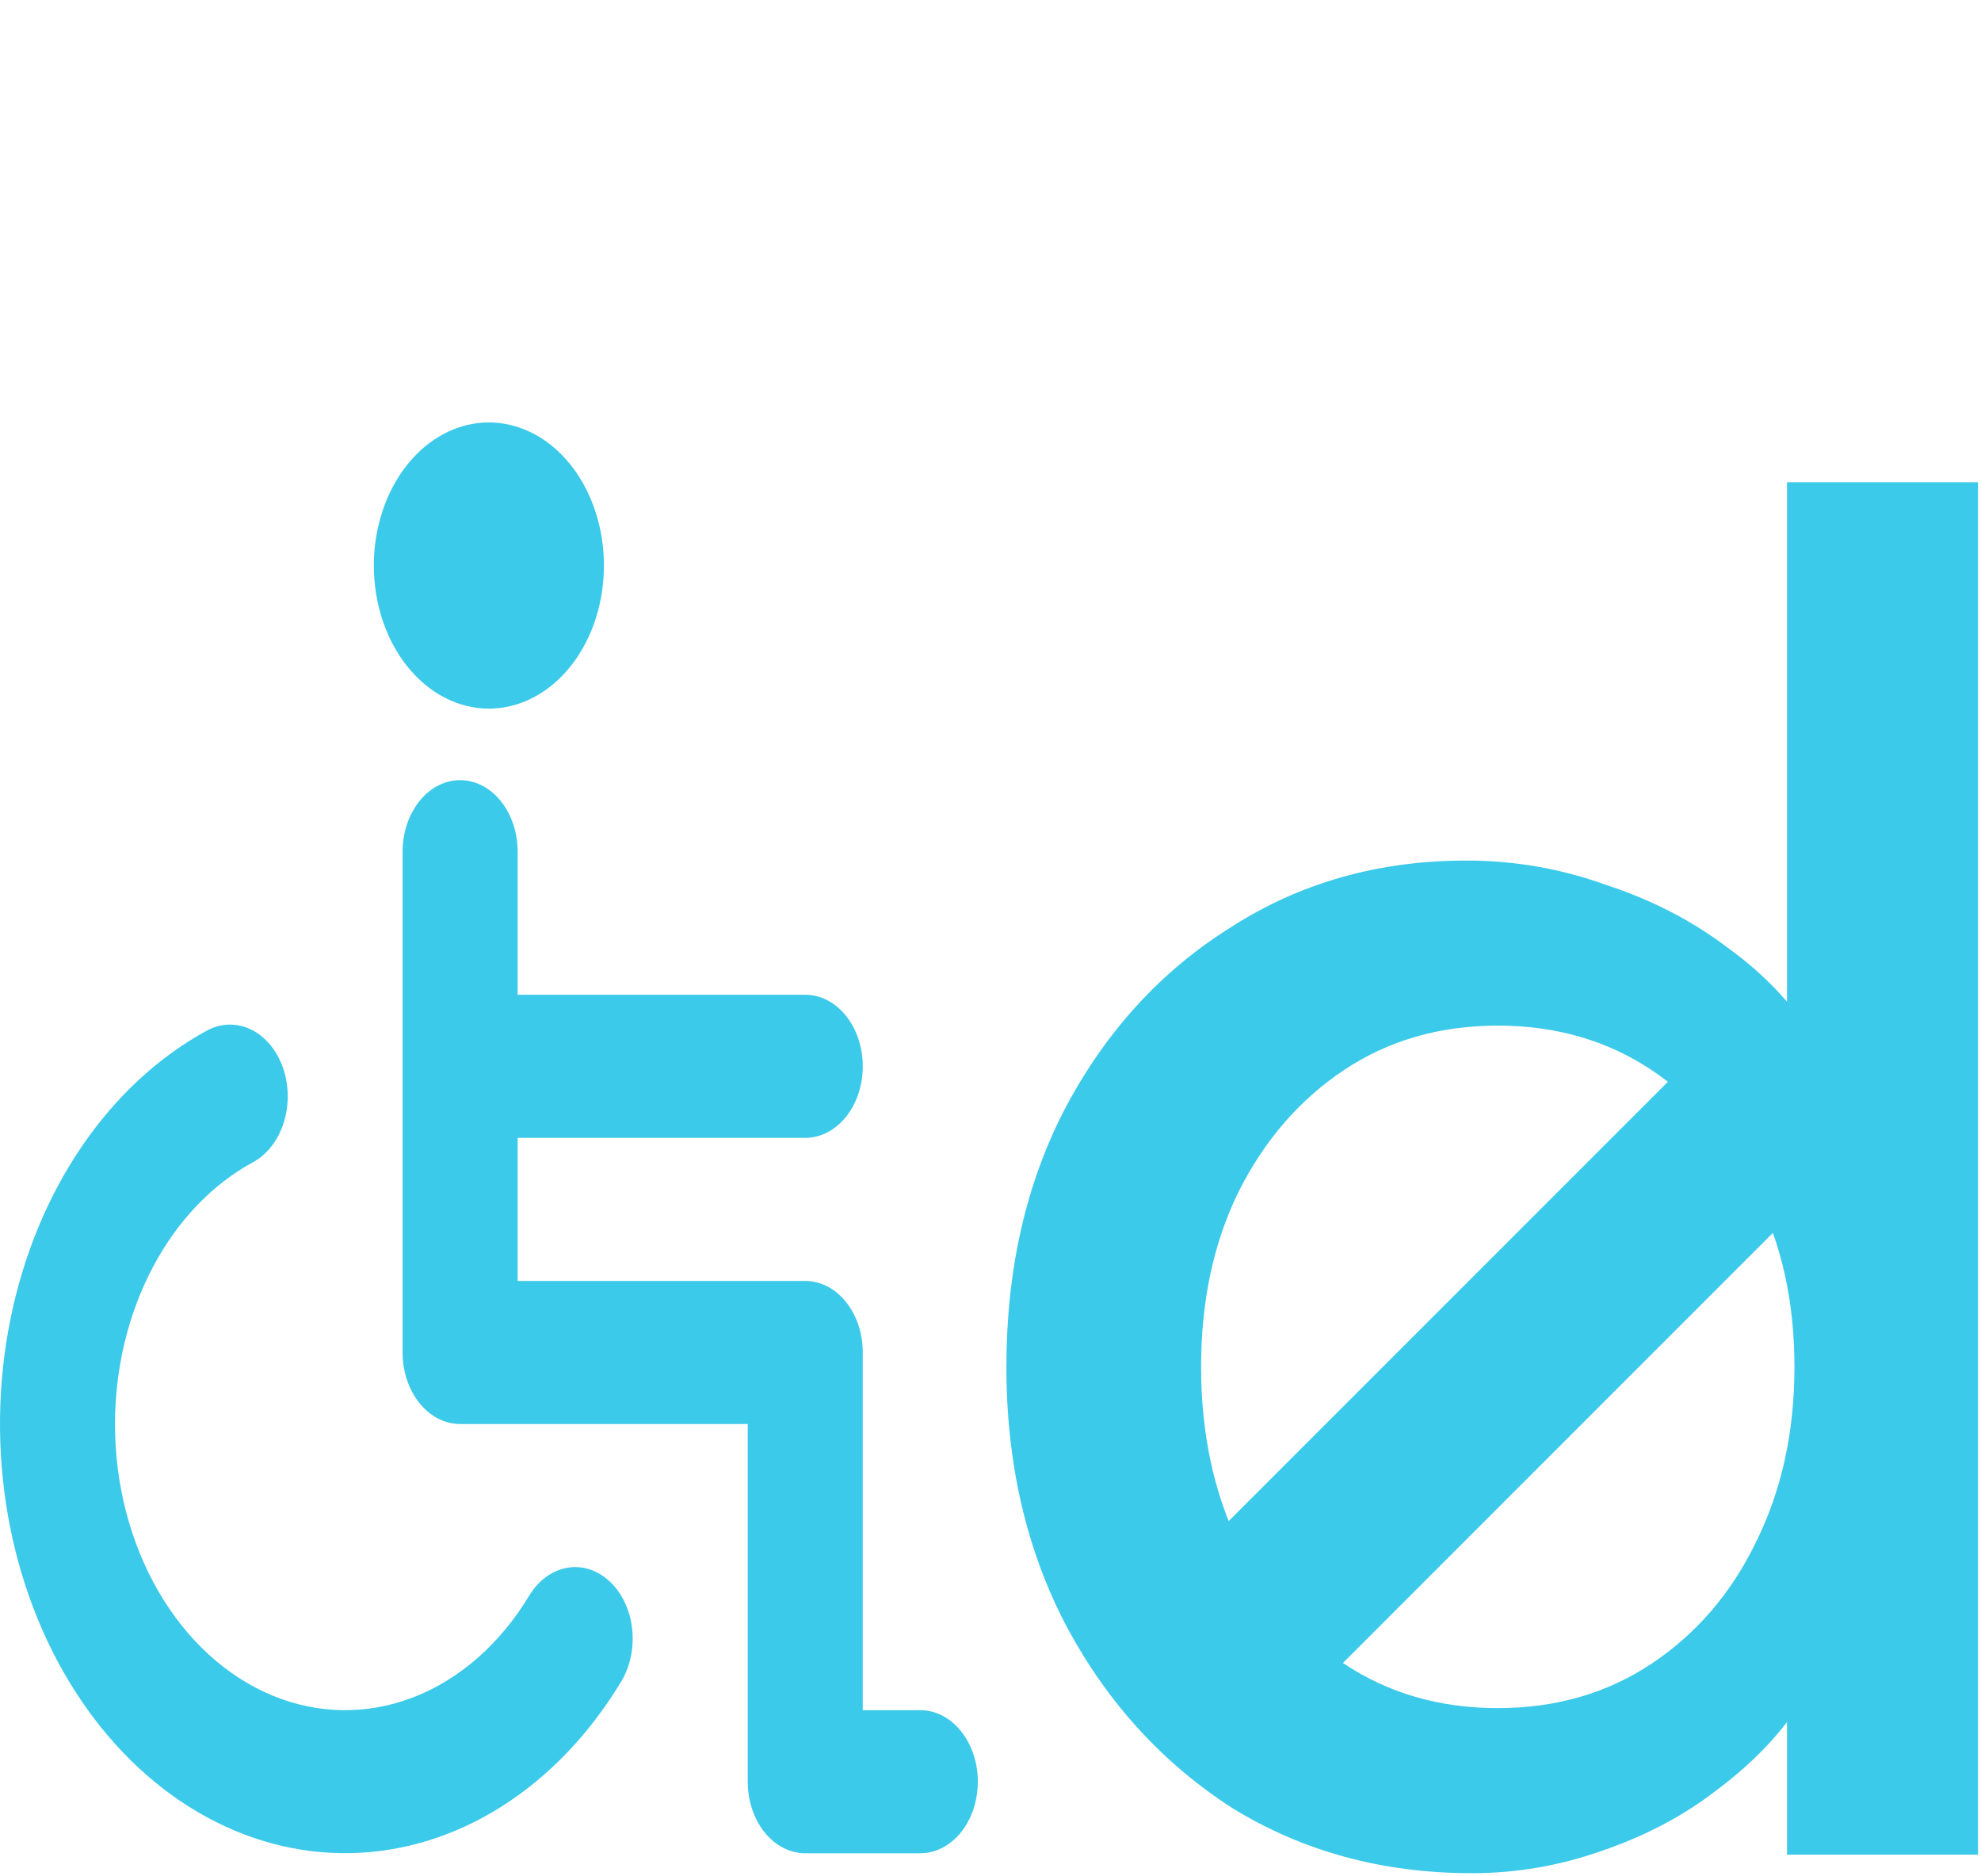 <svg width="547" height="518" viewBox="0 0 547 518" fill="none" xmlns="http://www.w3.org/2000/svg">
<path d="M134.992 195.624C141.275 195.624 147.417 193.307 152.641 188.967C157.865 184.626 161.936 178.457 164.34 171.24C166.745 164.022 167.374 156.08 166.148 148.418C164.922 140.755 161.897 133.717 157.454 128.193C153.012 122.669 147.351 118.907 141.189 117.383C135.027 115.859 128.64 116.641 122.835 119.63C117.031 122.62 112.07 127.683 108.579 134.179C105.088 140.674 103.225 148.311 103.225 156.124C103.225 166.6 106.572 176.647 112.53 184.054C118.487 191.462 126.567 195.624 134.992 195.624ZM254.117 472.124H238.233V373.374C238.233 368.136 236.56 363.112 233.581 359.408C230.603 355.705 226.563 353.624 222.35 353.624H142.934V314.124H222.35C226.563 314.124 230.603 312.043 233.581 308.339C236.56 304.635 238.233 299.612 238.233 294.374C238.233 289.136 236.56 284.112 233.581 280.408C230.603 276.705 226.563 274.624 222.35 274.624H142.934V235.124C142.934 229.886 141.26 224.862 138.281 221.158C135.303 217.455 131.263 215.374 127.05 215.374C122.838 215.374 118.798 217.455 115.819 221.158C112.84 224.862 111.167 229.886 111.167 235.124V373.374C111.167 378.612 112.84 383.635 115.819 387.339C118.798 391.043 122.838 393.124 127.05 393.124H206.467V491.874C206.467 497.112 208.14 502.135 211.119 505.839C214.098 509.543 218.138 511.624 222.35 511.624H254.117C258.329 511.624 262.369 509.543 265.348 505.839C268.327 502.135 270 497.112 270 491.874C270 486.636 268.327 481.612 265.348 477.908C262.369 474.205 258.329 472.124 254.117 472.124ZM146.11 440.524C138.11 453.788 126.955 463.586 114.227 468.53C101.499 473.474 87.843 473.313 75.193 468.07C62.542 462.826 51.54 452.767 43.743 439.316C35.946 425.865 31.75 409.704 31.75 393.124C31.769 377.773 35.385 362.761 42.154 349.923C48.924 337.086 58.555 326.979 69.87 320.839C71.789 319.801 73.525 318.304 74.979 316.432C76.432 314.561 77.575 312.352 78.342 309.931C79.109 307.51 79.485 304.925 79.449 302.323C79.412 299.722 78.964 297.155 78.13 294.769C77.295 292.383 76.091 290.224 74.586 288.417C73.081 286.609 71.304 285.188 69.357 284.234C67.41 283.281 65.332 282.813 63.239 282.859C61.147 282.904 59.083 283.461 57.164 284.499C43.798 291.756 31.95 302.731 22.532 316.578C13.115 330.425 6.379 346.775 2.843 364.369C-0.693 381.963 -0.934 400.332 2.138 418.06C5.211 435.788 11.514 452.402 20.564 466.624C29.613 480.846 41.167 492.295 54.335 500.091C67.504 507.886 81.935 511.819 96.518 511.587C111.102 511.355 125.448 506.965 138.451 498.753C151.455 490.542 162.77 478.729 171.524 464.224C174.051 460.033 175.136 454.766 174.541 449.581C173.945 444.395 171.717 439.717 168.347 436.574C164.977 433.431 160.741 432.081 156.571 432.822C152.4 433.563 148.638 436.333 146.11 440.524Z" fill="#3BCAEA"/>
<path d="M406.403 517.12C381.827 517.12 359.811 511.147 340.355 499.2C321.24 486.912 306.051 470.357 294.787 449.536C283.523 428.373 277.891 404.309 277.891 377.344C277.891 350.379 283.352 326.485 294.275 305.664C305.539 284.501 320.728 267.947 339.843 256C358.958 243.712 380.632 237.568 404.867 237.568C418.179 237.568 430.979 239.787 443.267 244.224C455.896 248.32 467.16 254.123 477.059 261.632C486.958 268.8 494.638 276.821 500.099 285.696C505.902 294.229 508.803 302.933 508.803 311.808L493.443 312.832V133.12H546.179V512H493.443V448H503.683C503.683 456.192 500.952 464.384 495.491 472.576C490.03 480.427 482.691 487.765 473.475 494.592C464.6 501.419 454.19 506.88 442.243 510.976C430.638 515.072 418.691 517.12 406.403 517.12ZM413.571 471.552C429.614 471.552 443.779 467.456 456.067 459.264C468.355 451.072 477.912 439.979 484.739 425.984C491.907 411.648 495.491 395.435 495.491 377.344C495.491 359.253 491.907 343.211 484.739 329.216C477.912 314.88 468.355 303.616 456.067 295.424C443.779 287.232 429.614 283.136 413.571 283.136C397.528 283.136 383.363 287.232 371.075 295.424C358.787 303.616 349.059 314.88 341.891 329.216C335.064 343.211 331.651 359.253 331.651 377.344C331.651 395.435 335.064 411.648 341.891 425.984C349.059 439.979 358.787 451.072 371.075 459.264C383.363 467.456 397.528 471.552 413.571 471.552Z" fill="#3BCAEA"/>
<path d="M342.355 452.188L411.855 382.688L481.355 313.188" stroke="#3BCAEA" stroke-width="50" stroke-linecap="round"/>
</svg>
